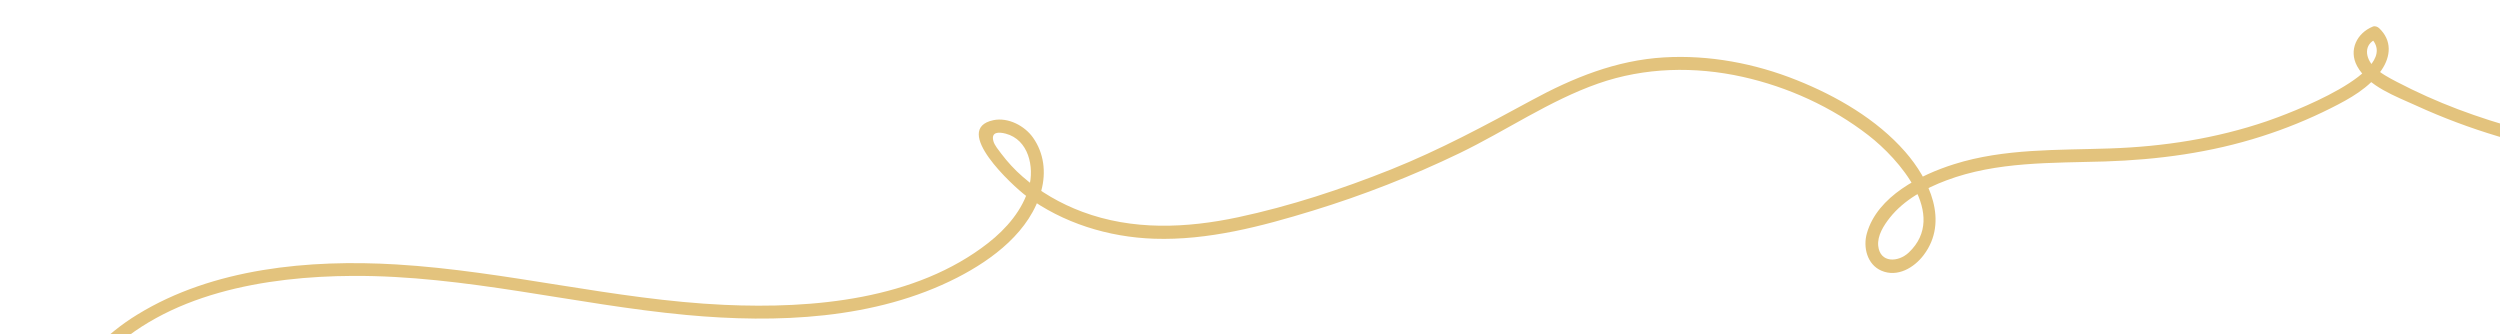 <?xml version="1.0" encoding="utf-8"?>
<!-- Generator: Adobe Illustrator 24.1.2, SVG Export Plug-In . SVG Version: 6.00 Build 0)  -->
<svg version="1.1" id="Layer_1" xmlns="http://www.w3.org/2000/svg" xmlns:xlink="http://www.w3.org/1999/xlink" x="0px" y="0px"
	 viewBox="0 0 2918.6 390.1" style="enable-background:new 0 0 2918.6 390.1;" xml:space="preserve">
<style type="text/css">
	.st0{fill:#E3C37D;}
</style>
<g id="Layer_2_1_">
	<g id="Layer_1-2">
		<path class="st0" d="M120,418.5c73.2-76.3,190.7-95.9,291.9-96.4c131.2-0.7,259.3,33.5,389.3,45.6c105.2,9.8,220.4,5.5,316.3-43.6
			c41.6-21.3,85.5-54.3,98.2-101.7c5.7-21.2,3.1-43.6-9.7-61.7c-9.7-13.8-29-24-46.3-20.4c-49.5,10.5,23,77,38,88.2
			c43,32,96.5,48.4,149.7,50.2c63,2.1,125.6-14.5,185.3-32.8c58.7-18,115.9-40.4,171.3-67.1c54.2-26.2,104.8-61.3,161.8-81.3
			c54.3-19,112.8-20.2,168.6-7.8c52.9,11.8,103.9,35,146.8,68.2c35.7,27.6,93.5,93.1,47.2,136.9c-12.3,11.6-33.6,12.5-35.7-7.8
			c-1.2-12,6.5-23.9,13.6-32.9c16.5-20.8,41.4-34.3,65.9-43.5c58.9-22.2,123.2-20.2,185.1-22.1c62.3-2,123.8-10.3,183.3-29.4
			c27.6-8.8,54.6-19.8,80.5-32.8c22.1-11.1,44.8-23.5,59.1-44.4c11.2-16.3,12.3-34.9-2.7-49c-1.8-1.7-4.9-2.9-7.3-1.9
			c-18.6,7.5-28.6,27.4-18.4,46.2c12.9,23.8,45.7,35.4,68.8,46c62.3,28.5,128.2,47.9,195.8,58.9c9.4,1.5,13.5-12.9,4-14.5
			c-51.6-8.2-102.2-21.7-151-40.1c-24.3-9.2-48-19.8-71-31.8c-9.6-5-19.8-10.3-27.4-18.1c-9.7-10-11.9-25.9,3.4-32.1l-7.3-1.9
			c41.4,39-98.4,90.3-120.7,97.9c-59.3,20.2-120.8,29.7-183.3,31.8c-60.7,2.1-123.3-0.1-181.9,18.4c-39.3,12.4-89.3,37.3-101.7,80.5
			c-4.7,16.3,0.2,36.6,16.9,43.8c18.7,8.1,38.2-3.4,49.4-18.3c29.6-39.2,6.7-88.1-21.7-120.6c-33.2-37.9-80.1-65-126.4-83.5
			c-48.9-19.6-102.4-29.7-155.1-26.6c-55.8,3.3-106.2,23.8-154.8,50.2c-53.7,29.2-106.9,57.8-163.8,80.6
			c-57.8,23.1-117.7,42.8-178.5,55.8c-60.6,12.9-123.3,15.6-182.1-6.4c-25.2-9.4-49.3-23.2-69.6-41c-9.2-8-17.5-17-24.9-26.8
			c-3-4.1-7.9-9.7-9.2-14.7c-2.9-10.9,6.2-10.8,14.3-8.7c26.8,7,33.7,38.9,27.3,62.5c-7.2,26.5-26.5,48.6-47.7,65.2
			c-84.8,66.3-204.3,76.9-308.1,72.2c-128.8-5.9-254.4-39.5-383-47.2c-101.3-6-213.5,4.2-301.9,58.4c-18.7,11.4-35.9,25.2-51.1,41
			C102.7,414.9,113.3,425.5,120,418.5L120,418.5z"/>
	</g>
</g>
</svg>
